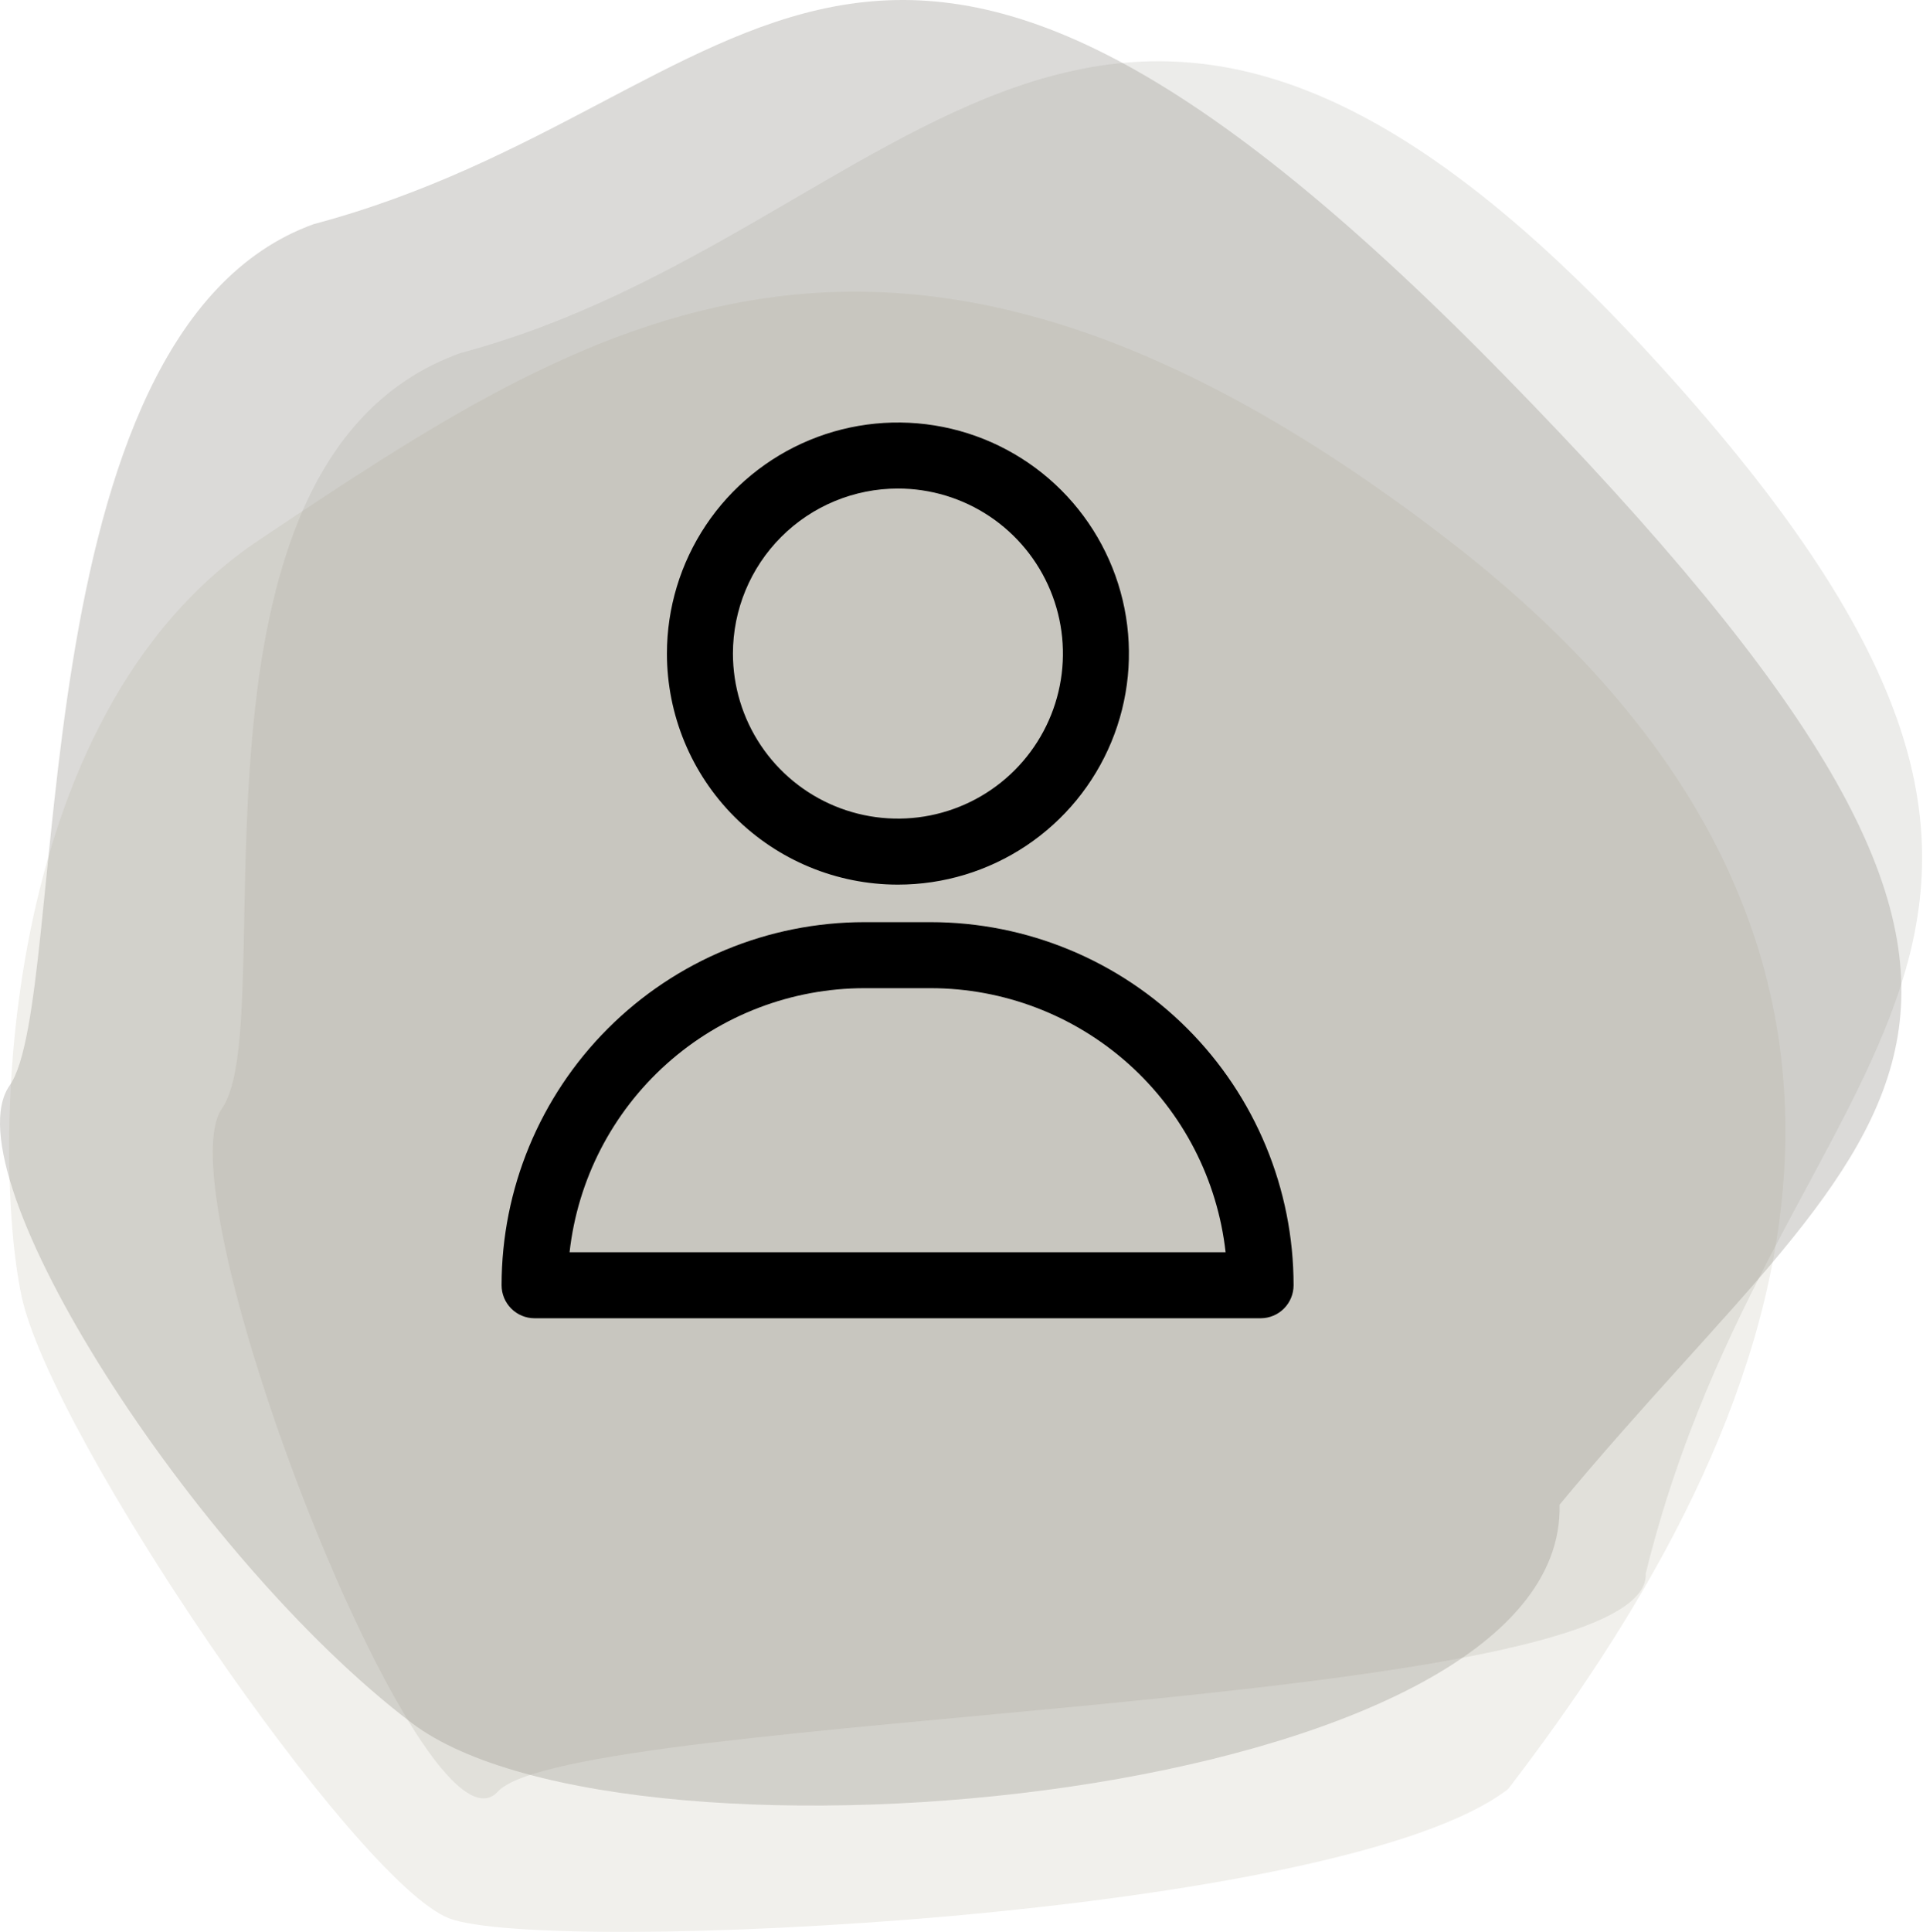 <svg width="692" height="695" viewBox="0 0 692 695" fill="none" xmlns="http://www.w3.org/2000/svg">
<path d="M112.919 80.621C274.597 37.619 308.03 -103.004 540.591 134.275C773.153 371.554 680.624 397.241 561.212 541.326C563.884 647.646 226.44 679.383 148.101 619.805C69.762 560.226 -18.693 422.072 3.46 390.527C25.613 358.982 5.362 119.375 112.919 80.621Z" fill="#97958D" fill-opacity="0.34"/>
<path d="M165.595 127.043C327.273 84.042 396.891 -86.052 593.268 127.043C789.644 340.138 639.443 373.751 592.231 566.091C594.62 615.732 205.721 615.477 179.12 644.569C152.52 673.662 57.733 430.281 79.886 398.736C102.039 367.191 58.038 165.797 165.595 127.043Z" fill="#9B998E" fill-opacity="0.19"/>
<path d="M93.371 194.173C210.866 115.8 321.341 40.413 521.044 194.173C720.747 347.934 634.51 524.024 542.739 643.581C482.732 690.115 195.499 703.406 161.571 690.115C127.644 676.823 18.12 516.48 7.663 465.866C-2.794 415.253 -1.737 257.614 93.371 194.173Z" fill="#A09C83" fill-opacity="0.15"/>
<path d="M323.125 318.25C339.566 318.25 355.637 313.375 369.307 304.241C382.977 295.107 393.631 282.125 399.922 266.936C406.214 251.746 407.86 235.033 404.653 218.908C401.445 202.783 393.528 187.972 381.903 176.347C370.278 164.722 355.467 156.805 339.342 153.597C323.217 150.39 306.504 152.036 291.314 158.328C276.125 164.619 263.143 175.273 254.009 188.943C244.875 202.613 240 218.684 240 235.125C240 257.171 248.758 278.314 264.347 293.903C279.936 309.492 301.079 318.25 323.125 318.25ZM323.125 175.75C334.868 175.75 346.348 179.232 356.112 185.757C365.876 192.281 373.486 201.554 377.98 212.403C382.474 223.253 383.65 235.191 381.359 246.709C379.068 258.226 373.413 268.806 365.109 277.109C356.806 285.413 346.226 291.068 334.708 293.359C323.191 295.65 311.253 294.474 300.403 289.98C289.554 285.486 280.281 277.876 273.756 268.112C267.232 258.348 263.75 246.868 263.75 235.125C263.75 219.378 270.006 204.276 281.141 193.141C292.276 182.006 307.378 175.75 323.125 175.75V175.75Z" fill="black"/>
<path d="M334.875 331.75H311.125C276.481 331.75 243.256 345.512 218.759 370.009C194.262 394.506 180.5 427.731 180.5 462.375C180.5 465.524 181.751 468.545 183.978 470.772C186.205 472.999 189.226 474.25 192.375 474.25H453.625C456.774 474.25 459.795 472.999 462.022 470.772C464.249 468.545 465.5 465.524 465.5 462.375C465.5 427.731 451.738 394.506 427.241 370.009C402.744 345.512 369.519 331.75 334.875 331.75ZM204.962 450.5C207.883 424.383 220.323 400.257 239.907 382.732C259.491 365.207 284.845 355.512 311.125 355.5H334.875C361.155 355.512 386.509 365.207 406.093 382.732C425.677 400.257 438.117 424.383 441.038 450.5H204.962Z" fill="black"/>
</svg>
